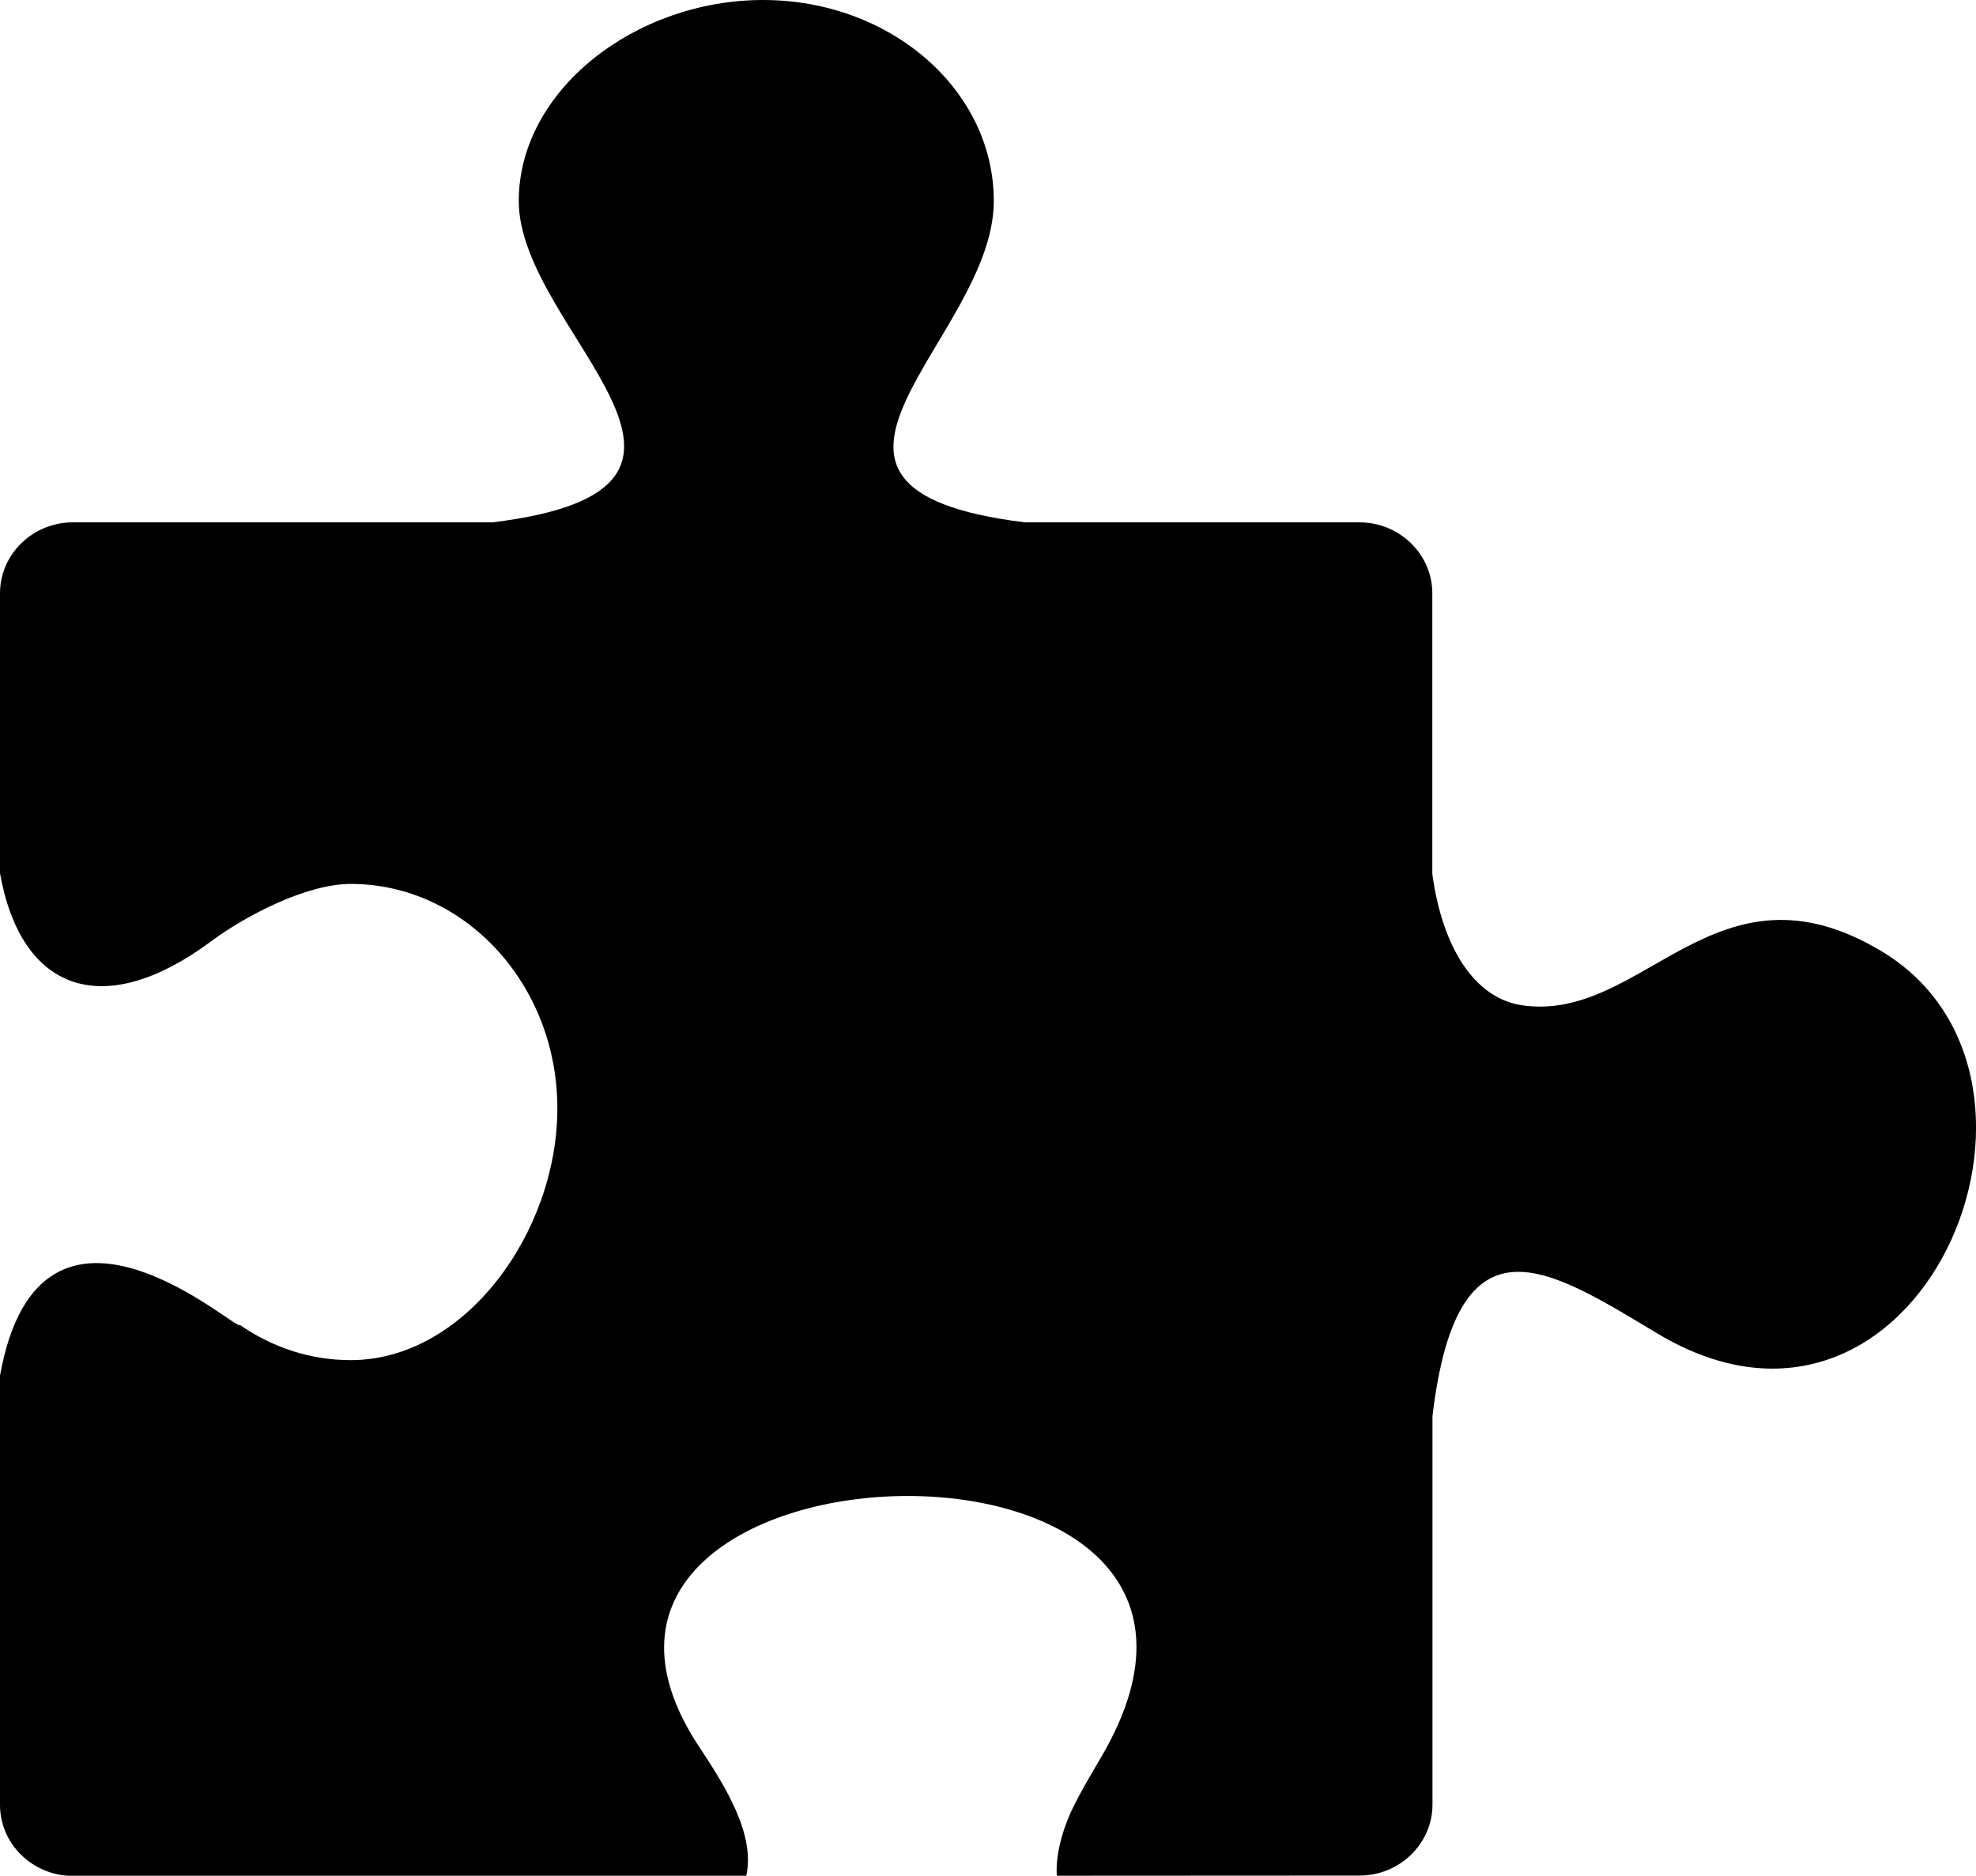 <?xml version="1.0" encoding="utf-8"?><svg version="1.1" id="Layer_1" xmlns="http://www.w3.org/2000/svg" xmlns:xlink="http://www.w3.org/1999/xlink" x="0px" y="0px" viewBox="0 0 122.88 116.67" style="enable-background:new 0 0 122.88 116.67" xml:space="preserve"><style type="text/css"><![CDATA[
	.st0{fill-rule:evenodd;clip-rule:evenodd;}
]]></style><g><path class="st0" d="M84.55,116.66c2.49,0,4.53-1.99,4.53-4.41V88.08c1.55-13.03,7.27-9.16,14-5.13 c16.27,9.74,27.08-15.88,13.93-23.78c-10.32-6.2-14.79,4.46-22.35,3.36c-2.92-0.43-4.95-3.5-5.59-8.17V36.9 c0-2.43-2.04-4.41-4.53-4.41H63.73c-17.18-2.12-1.93-11.37-1.93-19.98C61.81,5.6,55.38,0,47.45,0c-7.92,0-15.19,5.6-15.19,12.51 c0,8.12,15.78,17.86-1.64,19.98H4.53C2.04,32.49,0,34.47,0,36.9v17.42c1.33,7.43,6.49,9.15,13.1,4.25 c2.23-1.66,5.99-3.59,8.71-3.59c7.09,0,12.85,6.25,12.85,13.96S28.91,84.6,21.81,84.6c-2.53,0-4.89-0.8-6.89-2.19 c0,0.59-12.4-10.85-14.92,3.15v26.71c0,2.43,2.04,4.41,4.53,4.41c13.97,0,27.92,0,41.88-0.01c0.55-2.55-1.24-5.47-2.92-8 c-13.22-19.93,38.21-21.92,24.99,0.62c-0.65,1.11-1.3,2.19-1.8,3.24c-0.63,1.31-1.05,2.91-0.96,4.14L84.55,116.66L84.55,116.66z"/></g></svg>